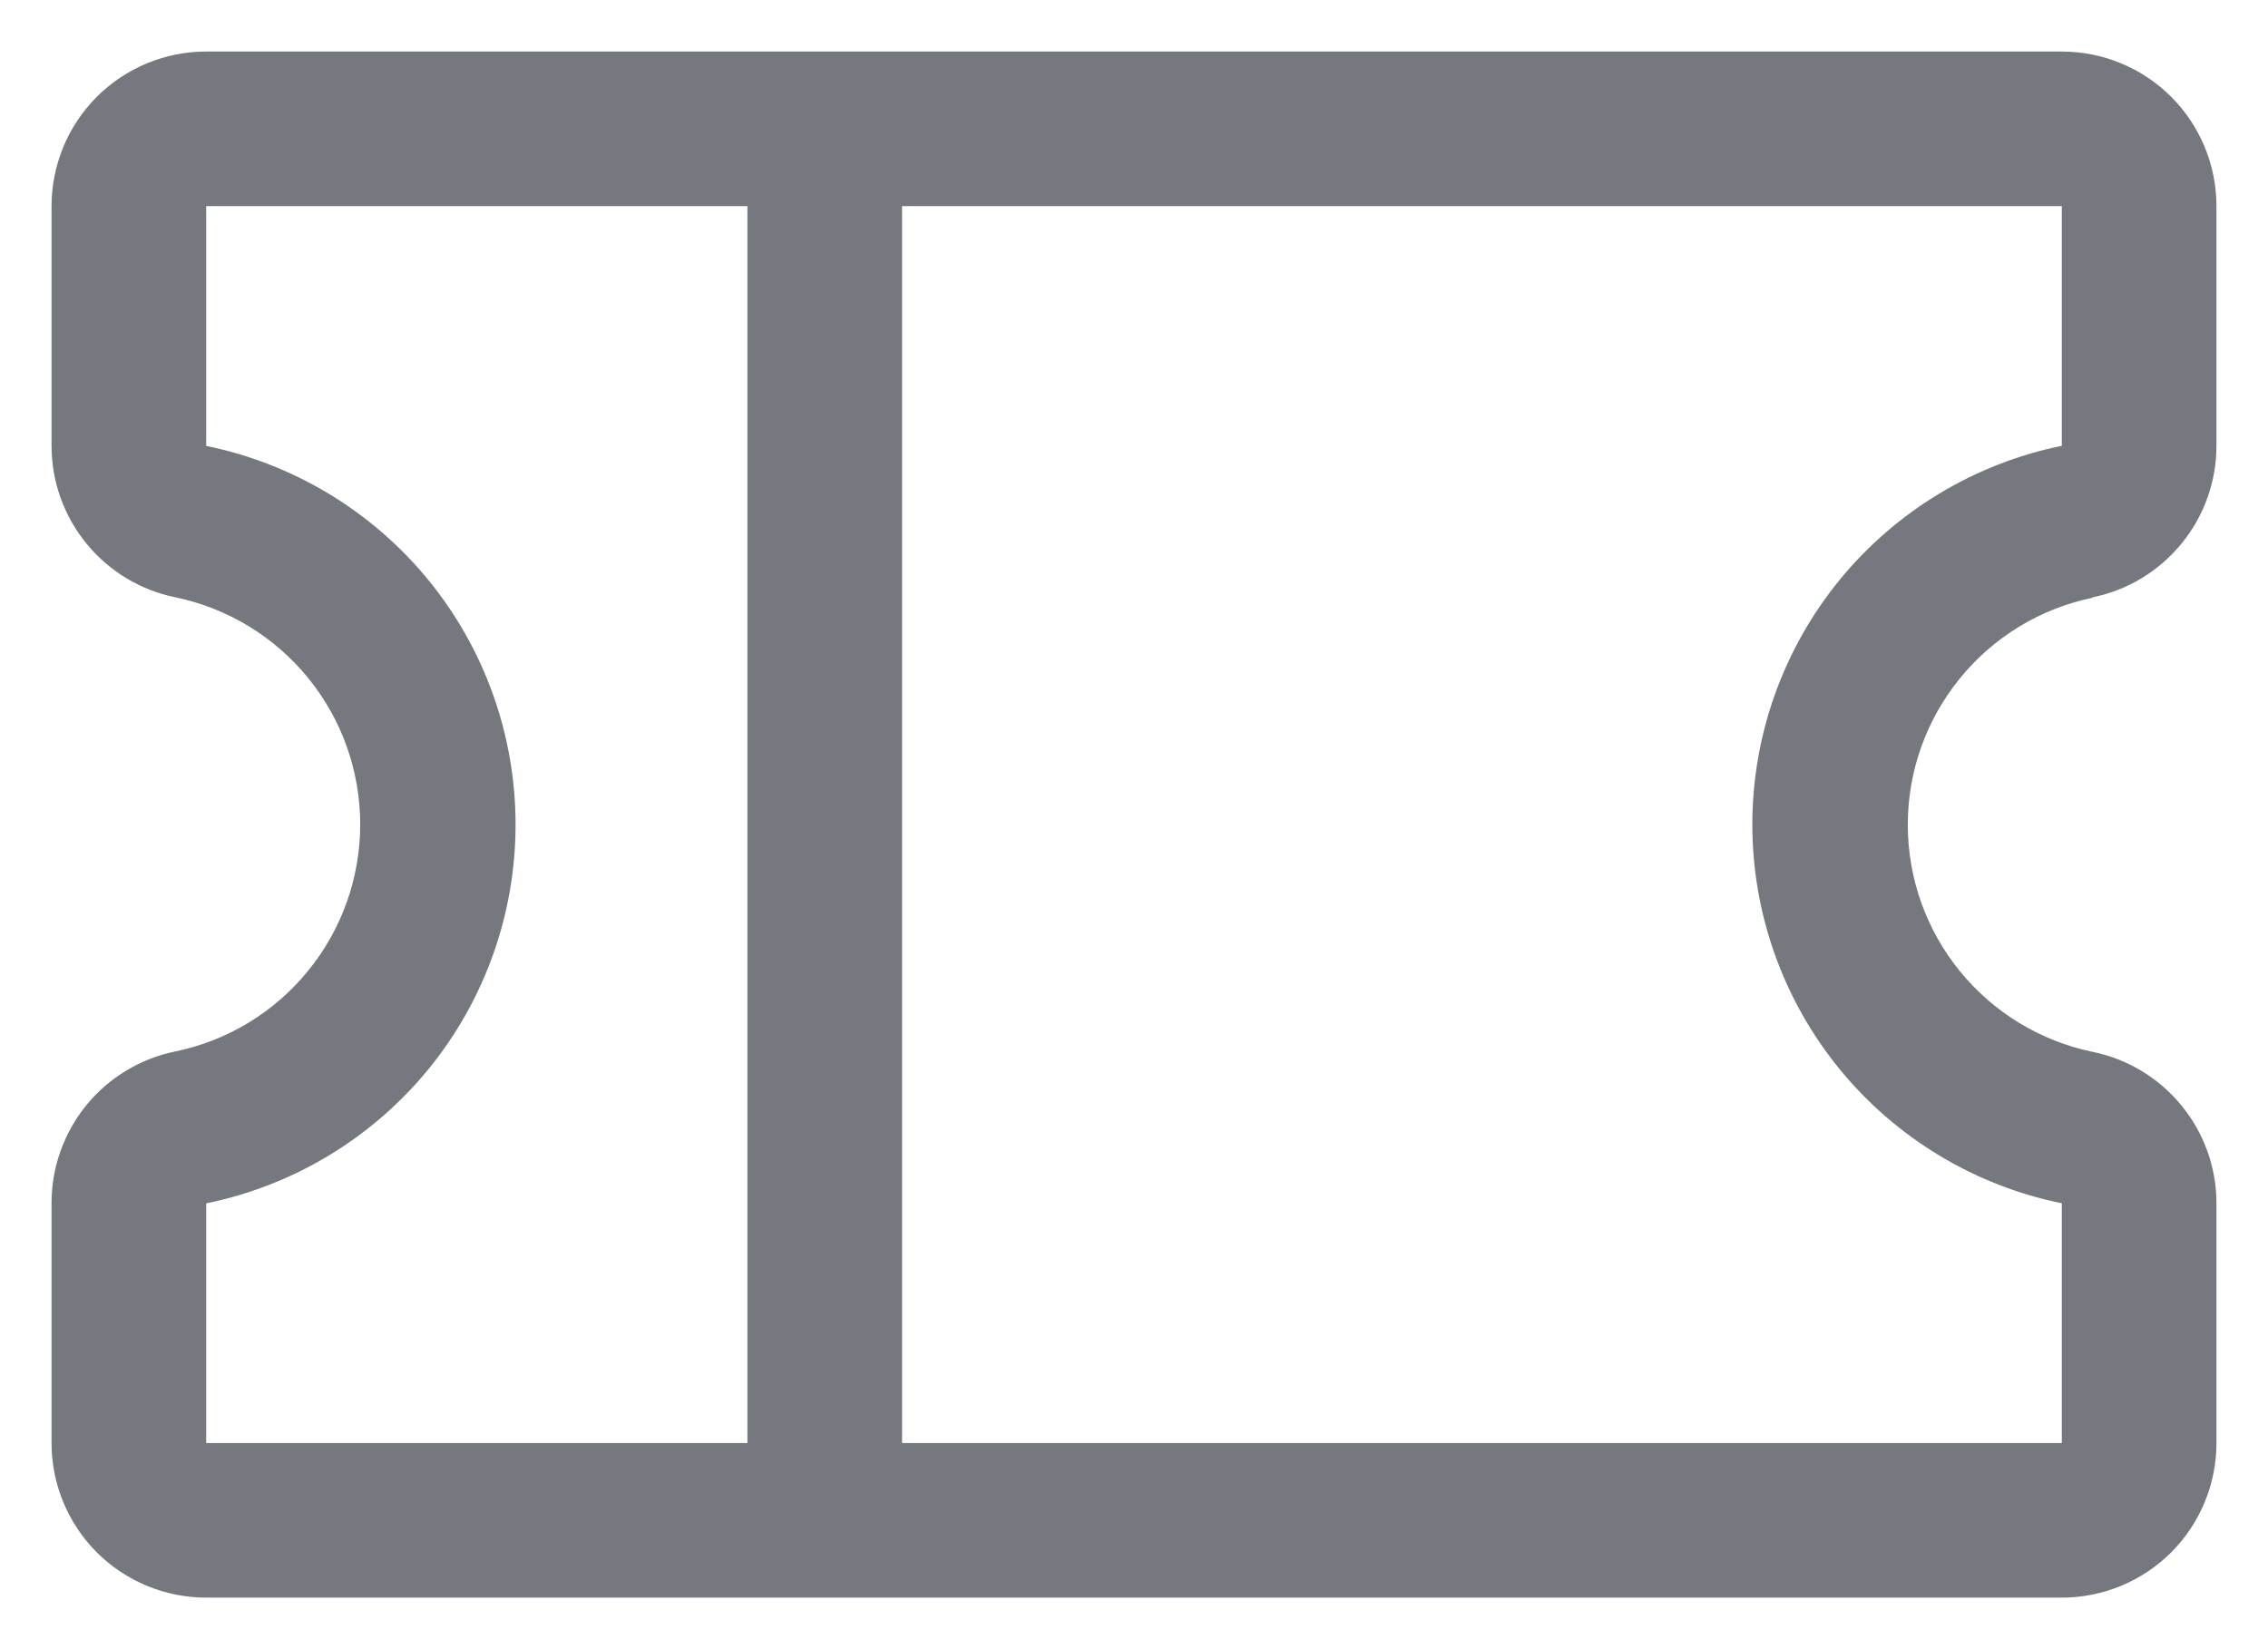 <svg width="22" height="16" viewBox="0 0 22 16" fill="none" xmlns="http://www.w3.org/2000/svg">
<path d="M20.299 5.795C20.638 5.726 20.942 5.542 21.161 5.274C21.38 5.007 21.5 4.672 21.5 4.326V2C21.5 1.602 21.342 1.221 21.061 0.939C20.779 0.658 20.398 0.5 20 0.5H2C1.602 0.5 1.221 0.658 0.939 0.939C0.658 1.221 0.5 1.602 0.5 2V4.326C0.5 4.672 0.62 5.007 0.839 5.274C1.058 5.542 1.362 5.726 1.701 5.795C2.208 5.9 2.663 6.177 2.989 6.578C3.316 6.979 3.494 7.481 3.494 7.998C3.494 8.516 3.316 9.017 2.989 9.418C2.663 9.82 2.208 10.096 1.701 10.201C1.361 10.27 1.056 10.455 0.837 10.723C0.619 10.992 0.499 11.328 0.5 11.674V14C0.5 14.398 0.658 14.779 0.939 15.061C1.221 15.342 1.602 15.5 2 15.5H20C20.398 15.5 20.779 15.342 21.061 15.061C21.342 14.779 21.5 14.398 21.5 14V11.674C21.5 11.328 21.38 10.993 21.161 10.726C20.942 10.458 20.638 10.274 20.299 10.205C19.792 10.1 19.337 9.823 19.011 9.422C18.684 9.021 18.506 8.519 18.506 8.002C18.506 7.484 18.684 6.983 19.011 6.582C19.337 6.18 19.792 5.904 20.299 5.799V5.795ZM2 11.675C2.847 11.502 3.609 11.042 4.156 10.373C4.703 9.703 5.001 8.865 5.001 8C5.001 7.136 4.703 6.298 4.156 5.628C3.609 4.959 2.847 4.499 2 4.326V2H7.25V14H2V11.675ZM20 11.675V14H8.75V2H20V4.325C19.153 4.498 18.391 4.958 17.844 5.627C17.297 6.297 16.998 7.135 16.998 8C16.998 8.864 17.297 9.702 17.844 10.372C18.391 11.041 19.153 11.502 20 11.674V11.675Z" fill="#75787E"/>

</svg>
